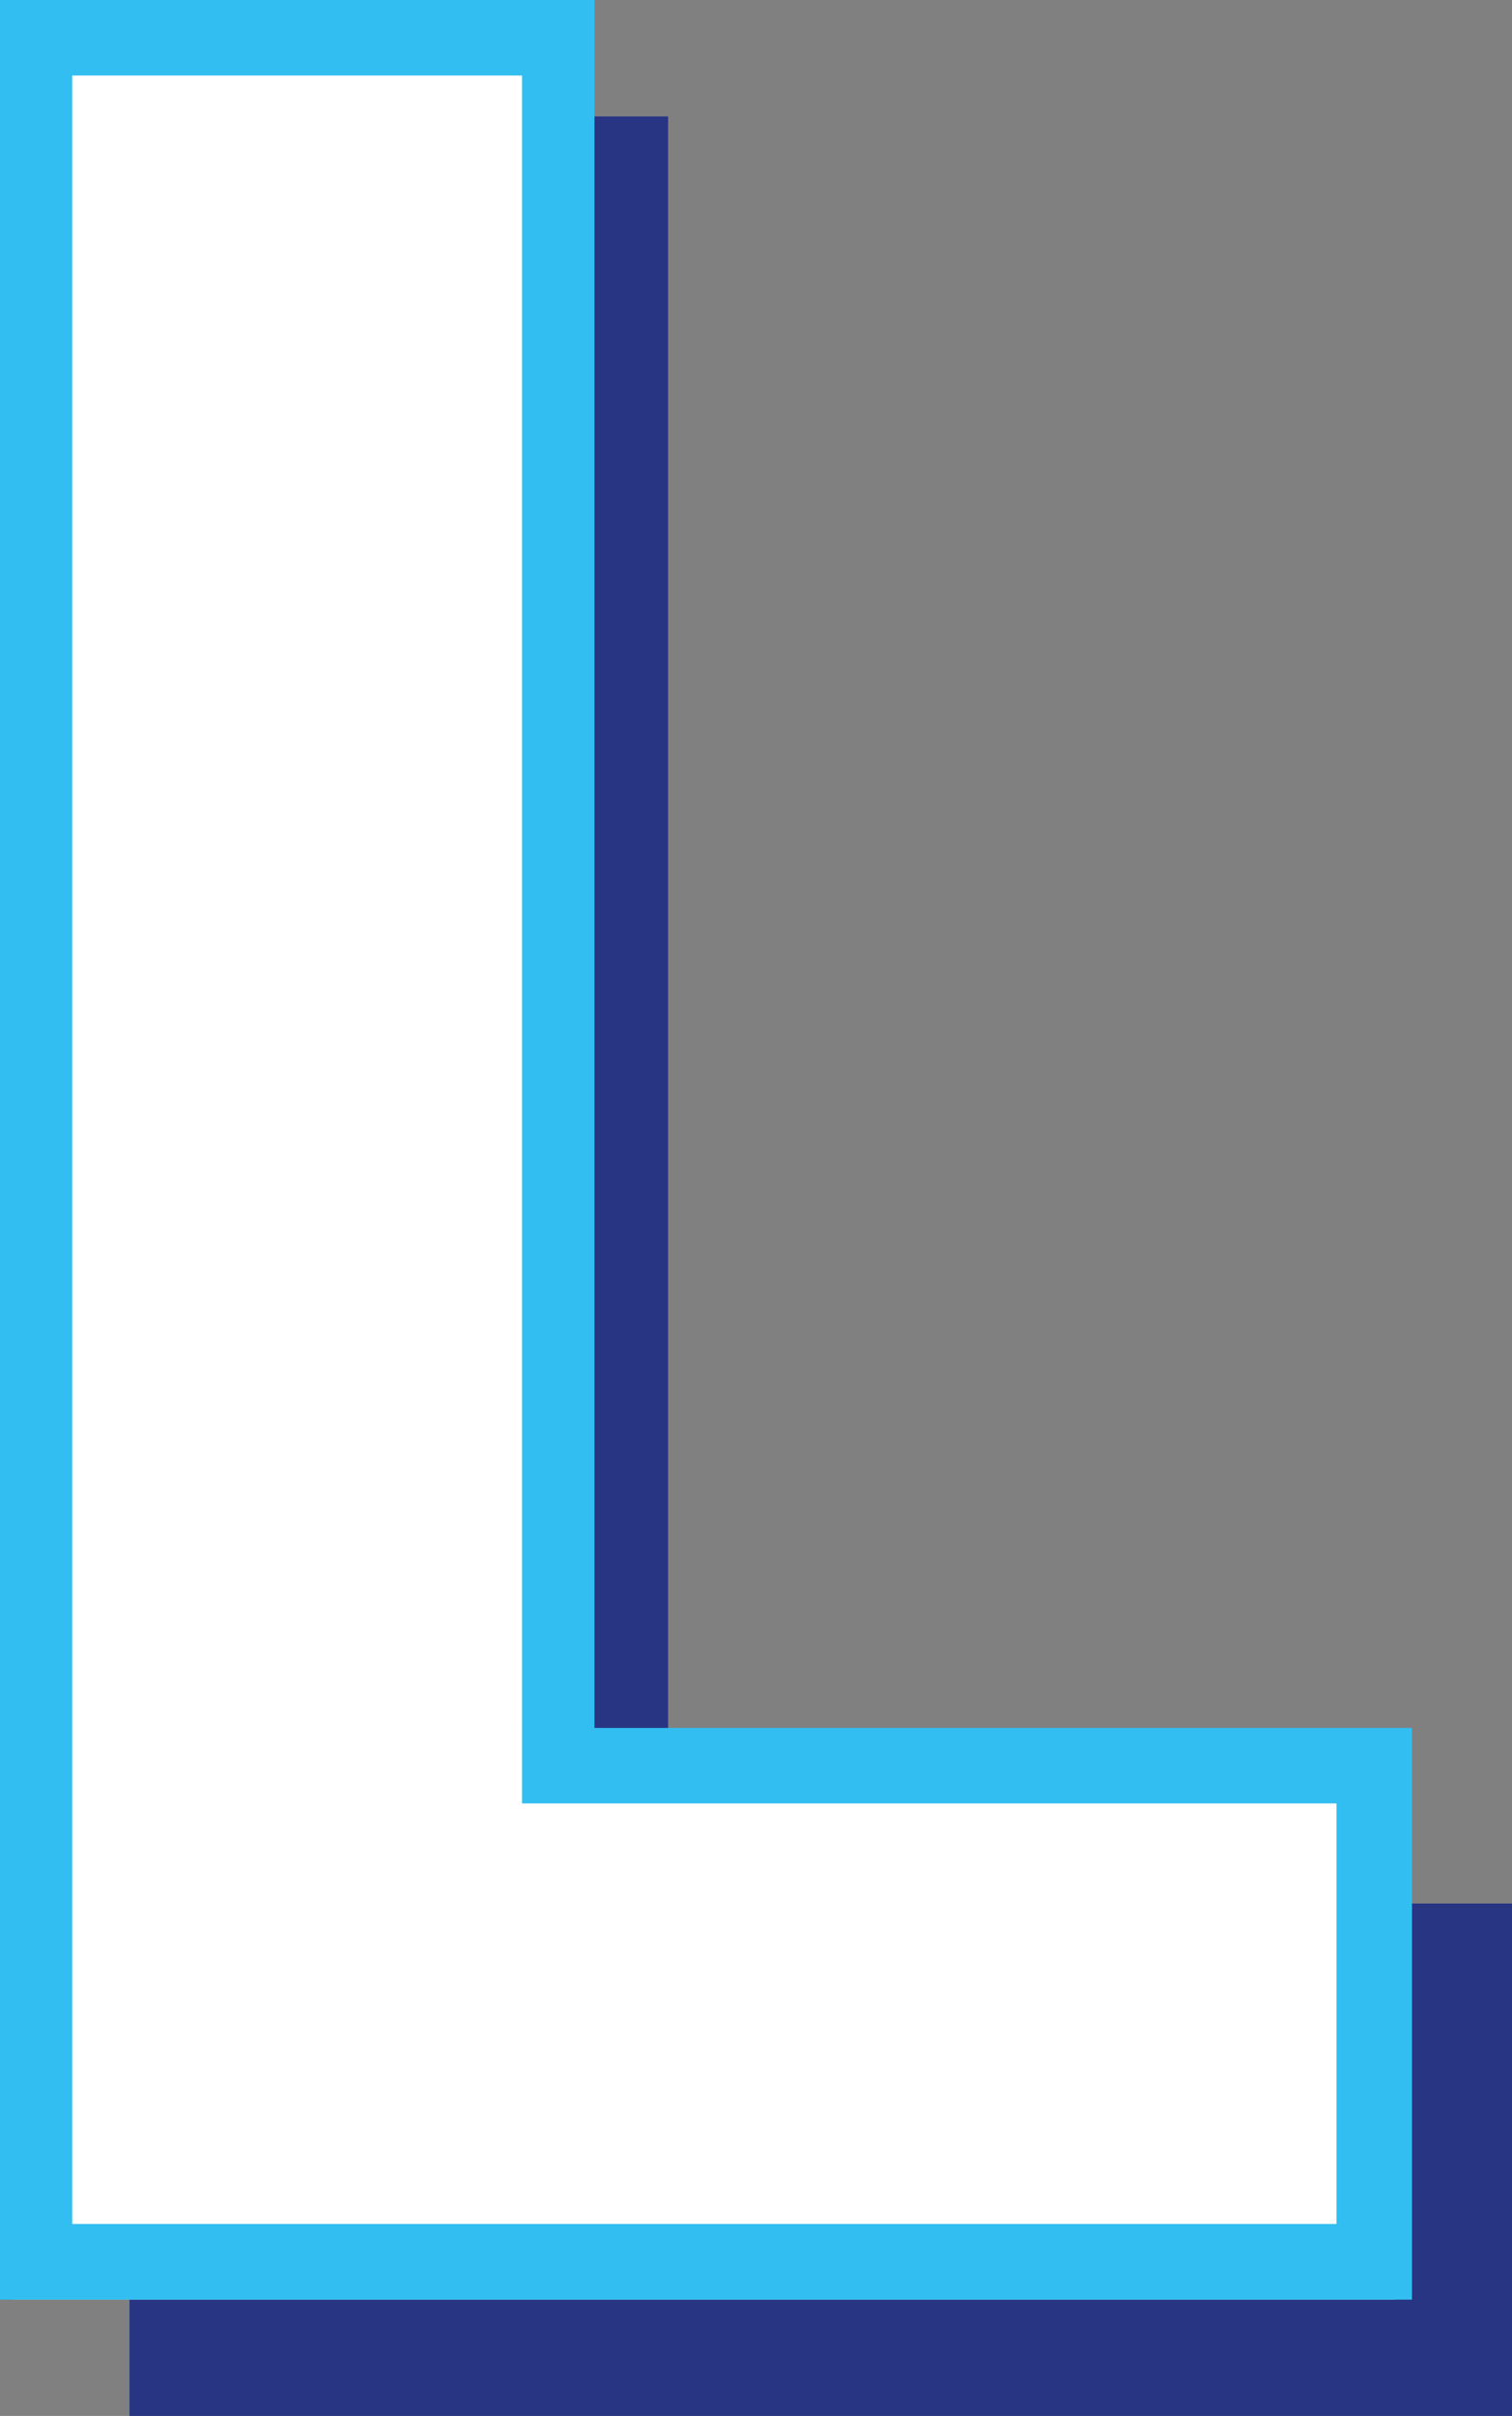 <?xml version="1.0" encoding="utf-8"?>
<!-- Generator: Adobe Illustrator 16.0.0, SVG Export Plug-In . SVG Version: 6.00 Build 0)  -->
<!DOCTYPE svg PUBLIC "-//W3C//DTD SVG 1.0//EN" "http://www.w3.org/TR/2001/REC-SVG-20010904/DTD/svg10.dtd">
<svg version="1.0" id="Layer_1" xmlns="http://www.w3.org/2000/svg" xmlns:xlink="http://www.w3.org/1999/xlink" x="0px" y="0px"
	 width="8.874px" height="14.173px" viewBox="0 0 8.874 14.173" enable-background="new 0 0 8.874 14.173" xml:space="preserve">
<rect x="0" y="0" width="8.874" height="14.173" fill="#808080" stroke="none"/>
<g>
	<path fill="#283583" d="M0.76,0.683h3.161v10.484h4.953v3.006H0.76V0.683z"/>
	<path fill="#FFFFFF" d="M0.077,0h3.161v10.484h4.953v3.006H0.077V0z"/>
	<path fill="#32BEF0" d="M0,0h3.489v10.137h4.798v3.354H0V0z M7.844,13.047V10.58h-4.78V0.443h-2.64v12.604H7.844z"/>
</g>
</svg>
